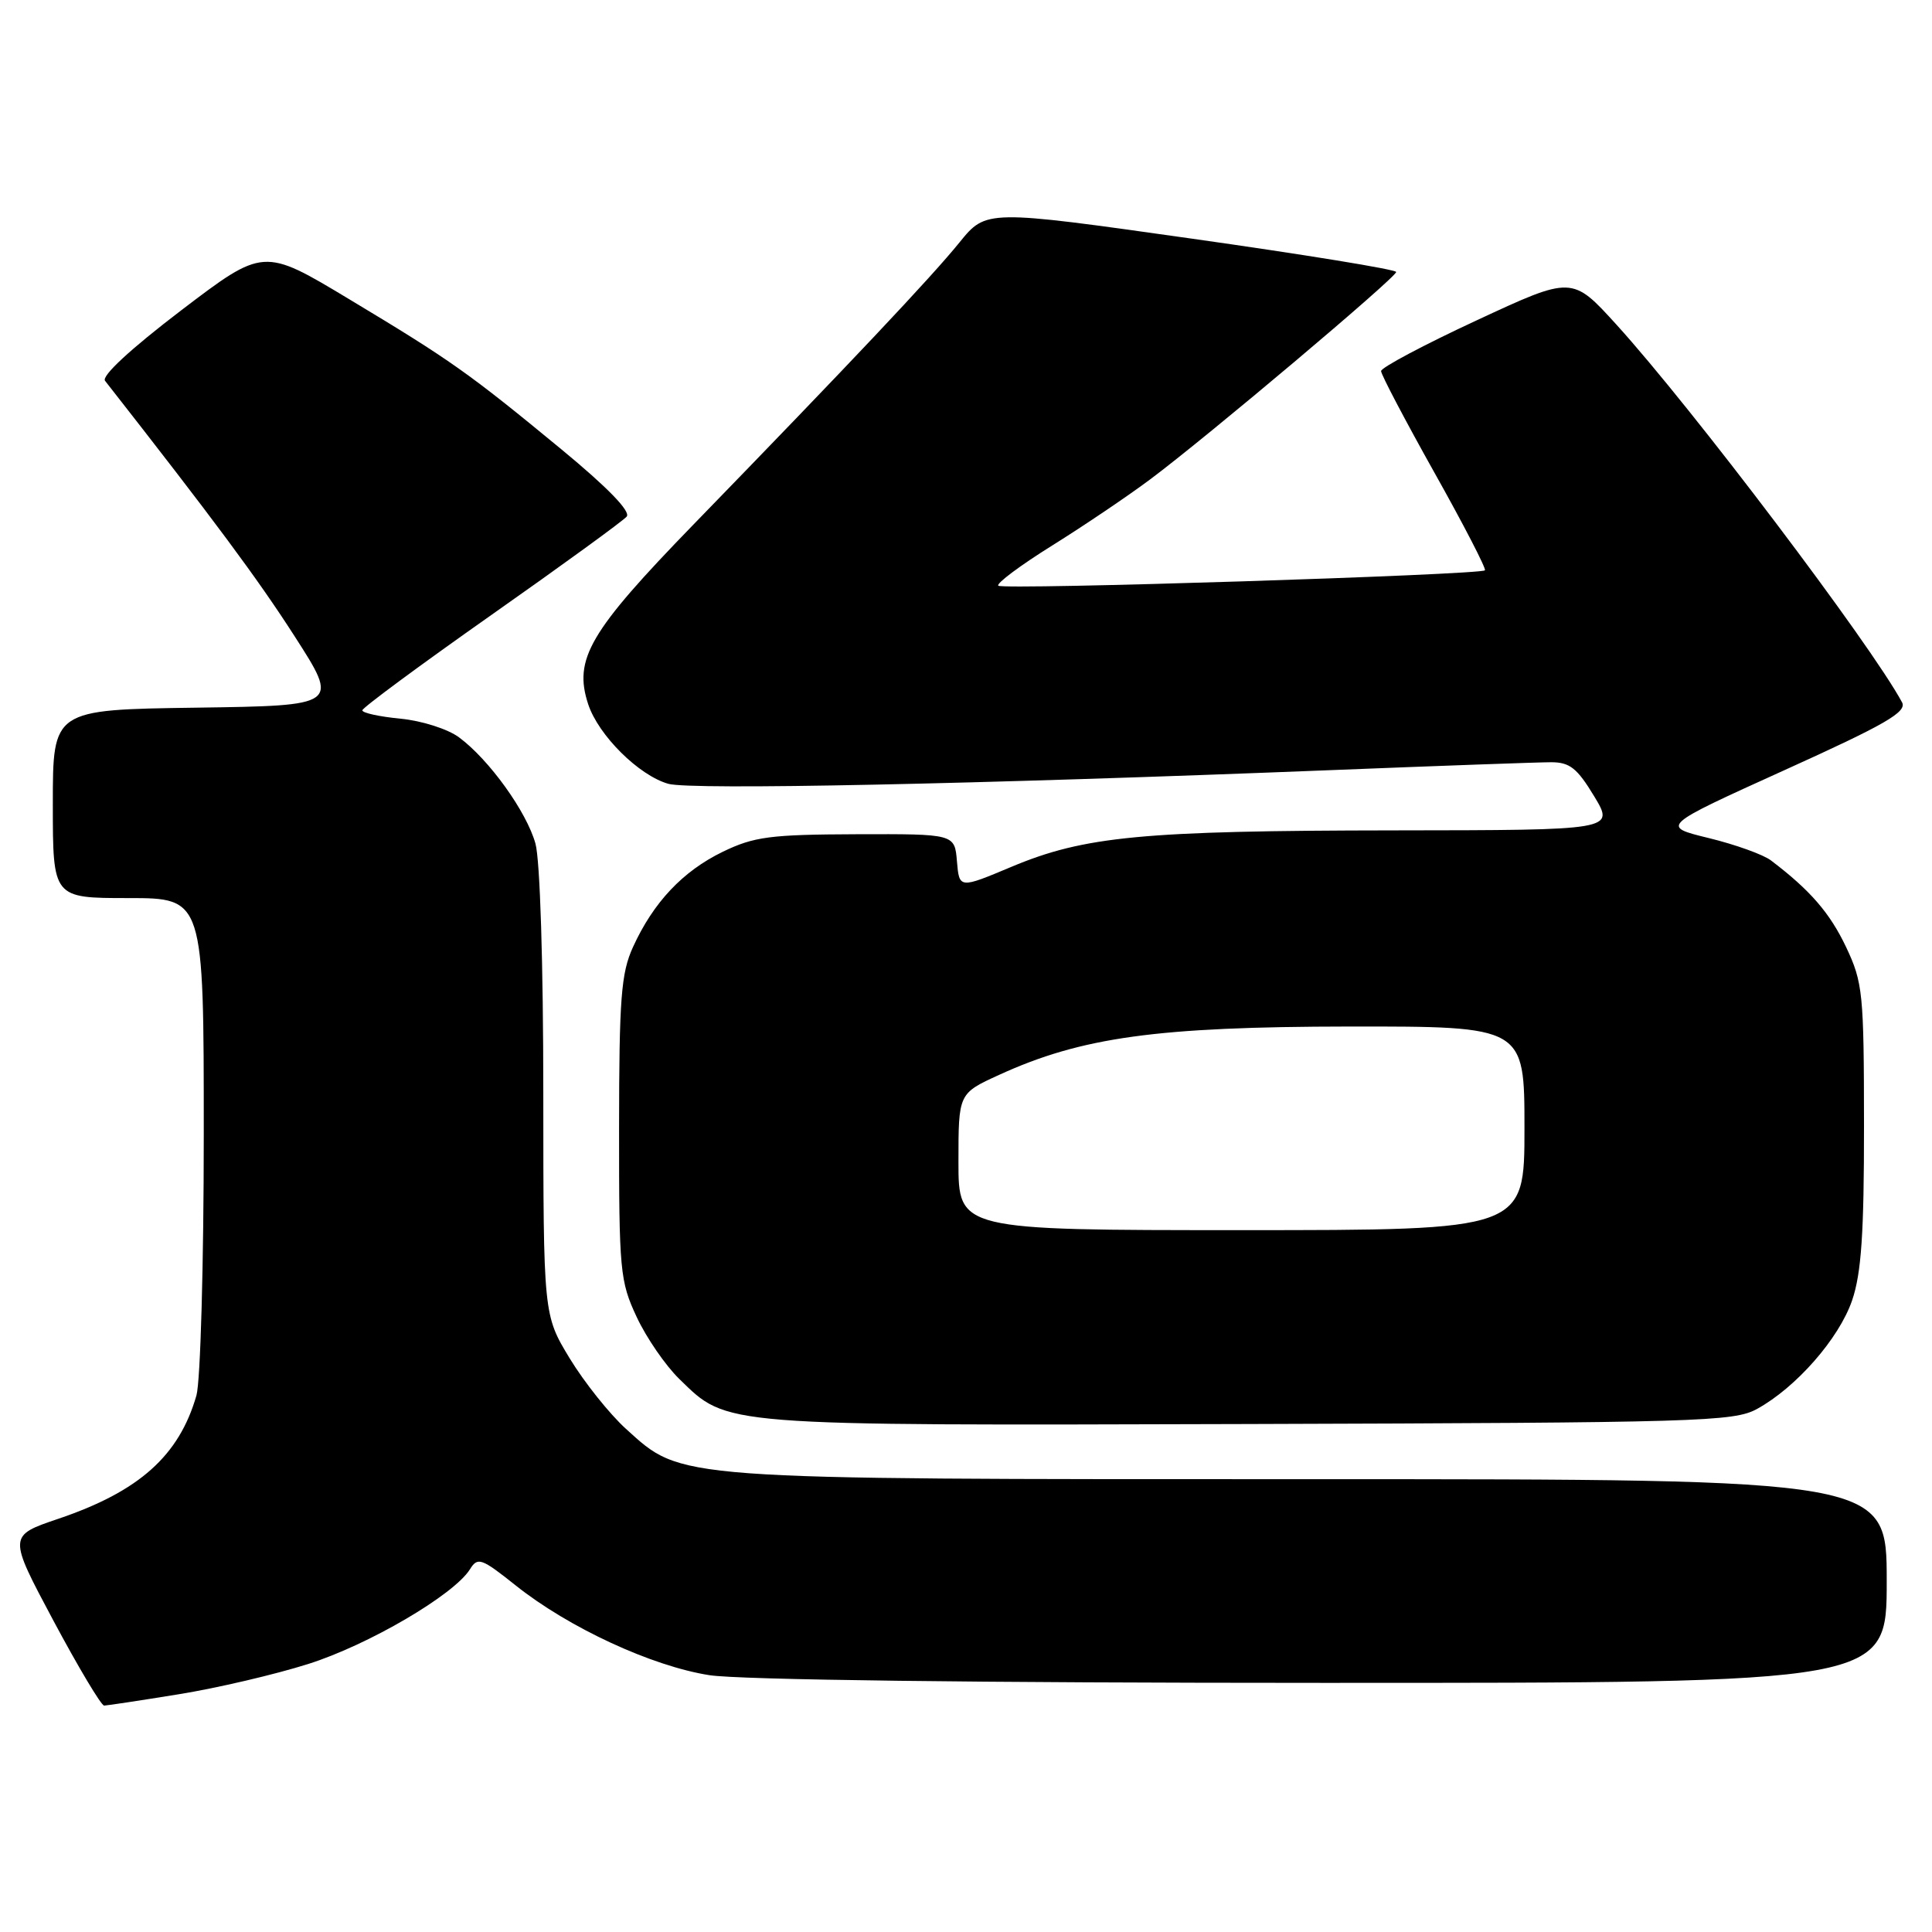 <?xml version="1.0" encoding="UTF-8" standalone="no"?>
<!DOCTYPE svg PUBLIC "-//W3C//DTD SVG 1.1//EN" "http://www.w3.org/Graphics/SVG/1.1/DTD/svg11.dtd" >
<svg xmlns="http://www.w3.org/2000/svg" xmlns:xlink="http://www.w3.org/1999/xlink" version="1.1" viewBox="0 0 256 256">
 <g >
 <path fill="currentColor"
d=" M 23.67 224.50 C 28.72 223.69 36.44 221.88 40.83 220.49 C 48.81 217.97 60.15 211.33 62.27 207.94 C 63.30 206.28 63.78 206.45 68.36 210.10 C 75.38 215.69 86.39 220.78 94.00 221.97 C 97.96 222.59 129.73 222.99 175.25 222.99 C 250.00 223.00 250.00 223.00 250.00 209.50 C 250.00 196.00 250.00 196.00 173.68 196.00 C 88.68 196.00 90.47 196.13 82.94 189.33 C 80.78 187.37 77.43 183.18 75.50 180.01 C 72.00 174.24 72.00 174.24 71.99 144.87 C 71.99 127.72 71.56 113.95 70.95 111.78 C 69.78 107.56 64.82 100.66 60.82 97.70 C 59.34 96.60 55.89 95.50 53.07 95.23 C 50.28 94.96 48.01 94.47 48.01 94.12 C 48.02 93.78 55.71 88.10 65.09 81.50 C 74.48 74.90 82.55 69.03 83.04 68.45 C 83.60 67.77 80.50 64.58 74.39 59.54 C 62.10 49.41 59.76 47.75 46.21 39.61 C 34.92 32.82 34.92 32.82 24.01 41.12 C 17.30 46.24 13.42 49.82 13.92 50.46 C 28.36 68.90 34.15 76.70 39.02 84.28 C 44.95 93.50 44.95 93.50 25.97 93.77 C 7.00 94.04 7.00 94.04 7.00 106.52 C 7.00 119.00 7.00 119.00 17.00 119.00 C 27.00 119.00 27.00 119.00 27.00 150.26 C 27.00 167.52 26.56 183.03 26.03 184.90 C 23.73 192.90 18.43 197.63 7.72 201.25 C 1.08 203.50 1.08 203.50 7.08 214.75 C 10.39 220.94 13.41 226.00 13.80 226.00 C 14.18 225.99 18.63 225.32 23.67 224.50 Z  M 232.80 186.70 C 237.99 183.86 243.69 177.36 245.42 172.29 C 246.64 168.70 247.00 163.40 246.99 149.07 C 246.98 131.64 246.84 130.19 244.62 125.50 C 242.47 120.97 239.87 117.96 234.66 114.01 C 233.65 113.24 229.95 111.91 226.43 111.05 C 220.03 109.49 220.03 109.49 236.45 102.05 C 249.89 95.97 252.71 94.33 252.03 93.06 C 247.89 85.37 224.16 53.99 214.20 43.03 C 208.32 36.56 208.32 36.56 195.66 42.45 C 188.70 45.68 183.00 48.71 183.00 49.17 C 183.00 49.63 186.18 55.68 190.06 62.61 C 193.95 69.54 196.96 75.37 196.76 75.57 C 196.15 76.18 132.86 78.19 132.28 77.61 C 131.98 77.32 135.19 74.92 139.41 72.29 C 143.64 69.65 149.49 65.70 152.43 63.50 C 159.99 57.85 185.00 36.76 185.00 36.04 C 185.00 35.71 172.78 33.72 157.84 31.61 C 130.67 27.77 130.67 27.77 127.13 32.13 C 123.39 36.75 112.71 48.07 91.89 69.50 C 78.09 83.71 75.97 87.33 77.94 93.32 C 79.30 97.44 84.66 102.76 88.56 103.86 C 91.54 104.70 129.23 103.92 176.52 102.04 C 190.83 101.47 203.89 101.00 205.53 101.00 C 208.00 101.00 208.98 101.78 211.23 105.50 C 213.95 110.00 213.95 110.00 184.73 110.03 C 151.34 110.07 143.69 110.80 134.02 114.86 C 127.11 117.76 127.11 117.76 126.80 114.13 C 126.50 110.50 126.50 110.50 113.49 110.54 C 102.04 110.58 99.91 110.86 95.76 112.87 C 90.47 115.44 86.57 119.57 83.87 125.50 C 82.30 128.94 82.04 132.29 82.03 149.50 C 82.02 168.39 82.15 169.78 84.36 174.50 C 85.64 177.25 88.19 180.95 90.01 182.72 C 96.47 189.01 94.99 188.89 165.50 188.69 C 225.07 188.51 229.73 188.38 232.80 186.70 Z  M 127.00 153.94 C 127.00 144.89 127.00 144.89 132.38 142.43 C 143.30 137.43 153.31 136.05 178.75 136.02 C 202.00 136.00 202.00 136.00 202.00 149.50 C 202.00 163.00 202.00 163.00 164.50 163.00 C 127.00 163.00 127.00 163.00 127.00 153.94 Z "/>
</g>
</svg>